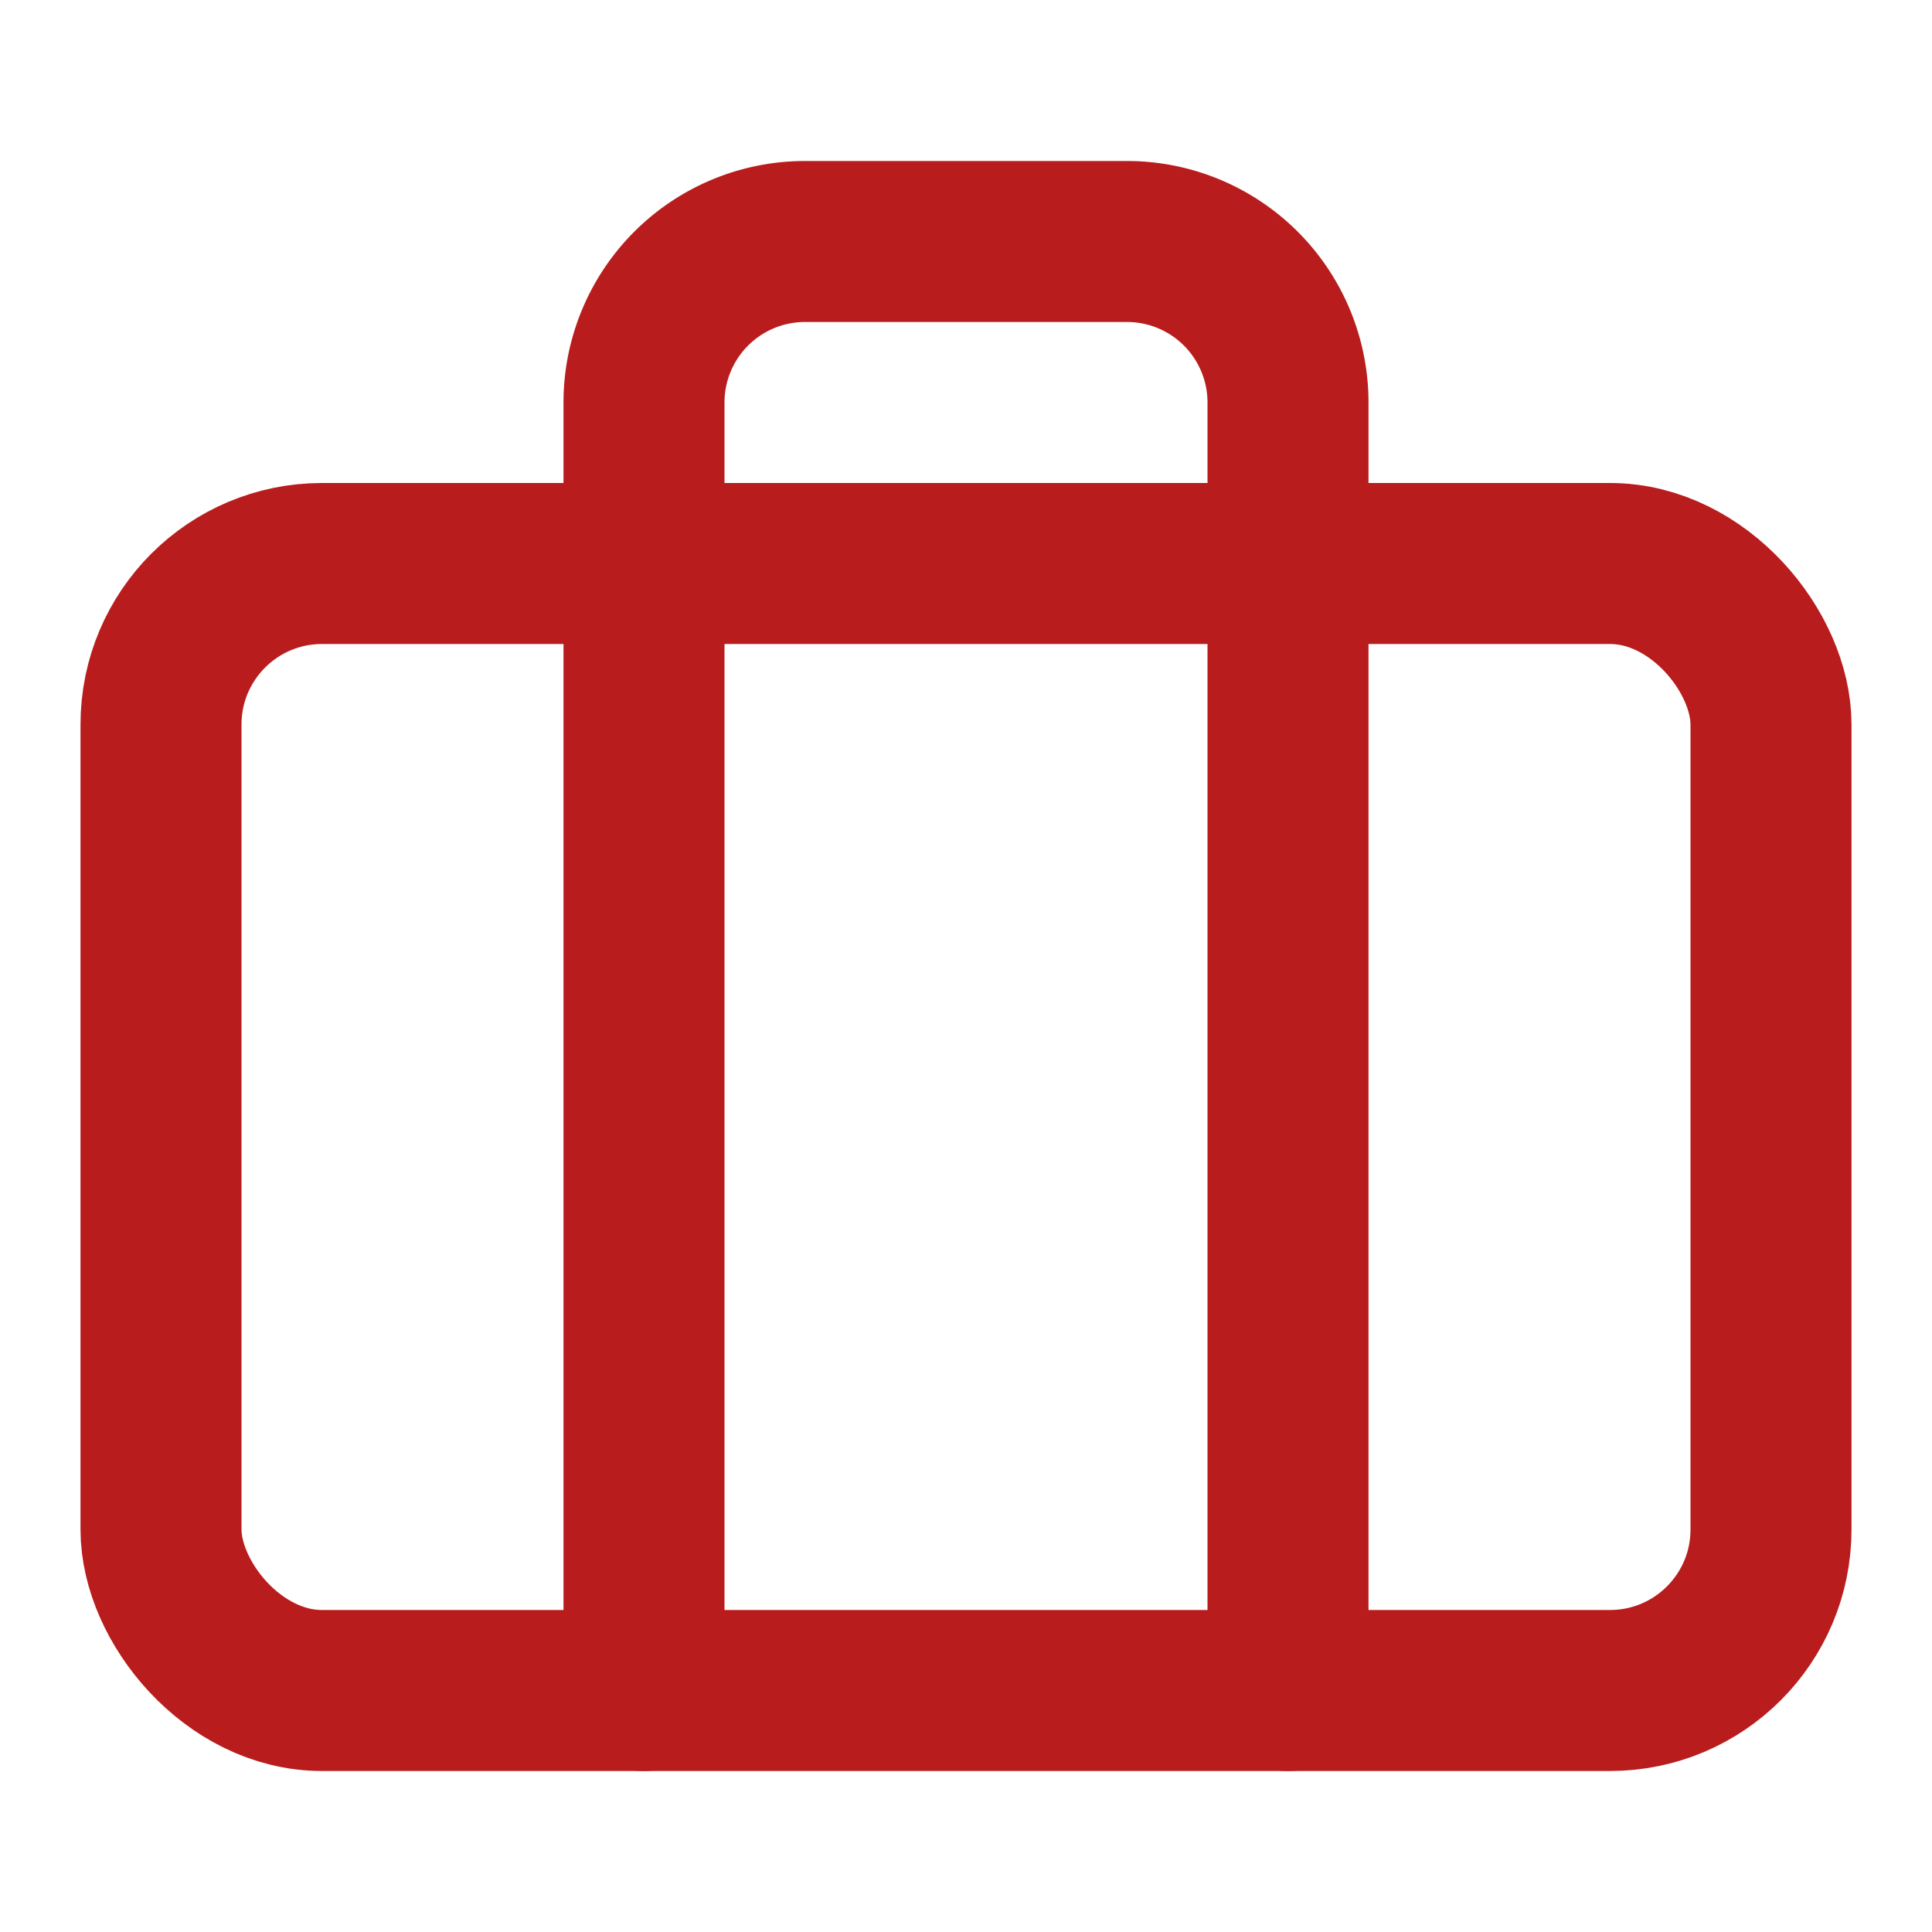 <svg xmlns="http://www.w3.org/2000/svg" width="24" height="24" viewBox="0 0 24 24" fill="none" stroke="rgba(185, 28, 28, 1)" stroke-width="2" stroke-linecap="round" stroke-linejoin="round" class="feather feather-briefcase"><rect x="2" y="7" width="20" height="14" rx="2" ry="2"></rect><path d="M16 21V5a2 2 0 0 0-2-2h-4a2 2 0 0 0-2 2v16"></path></svg>